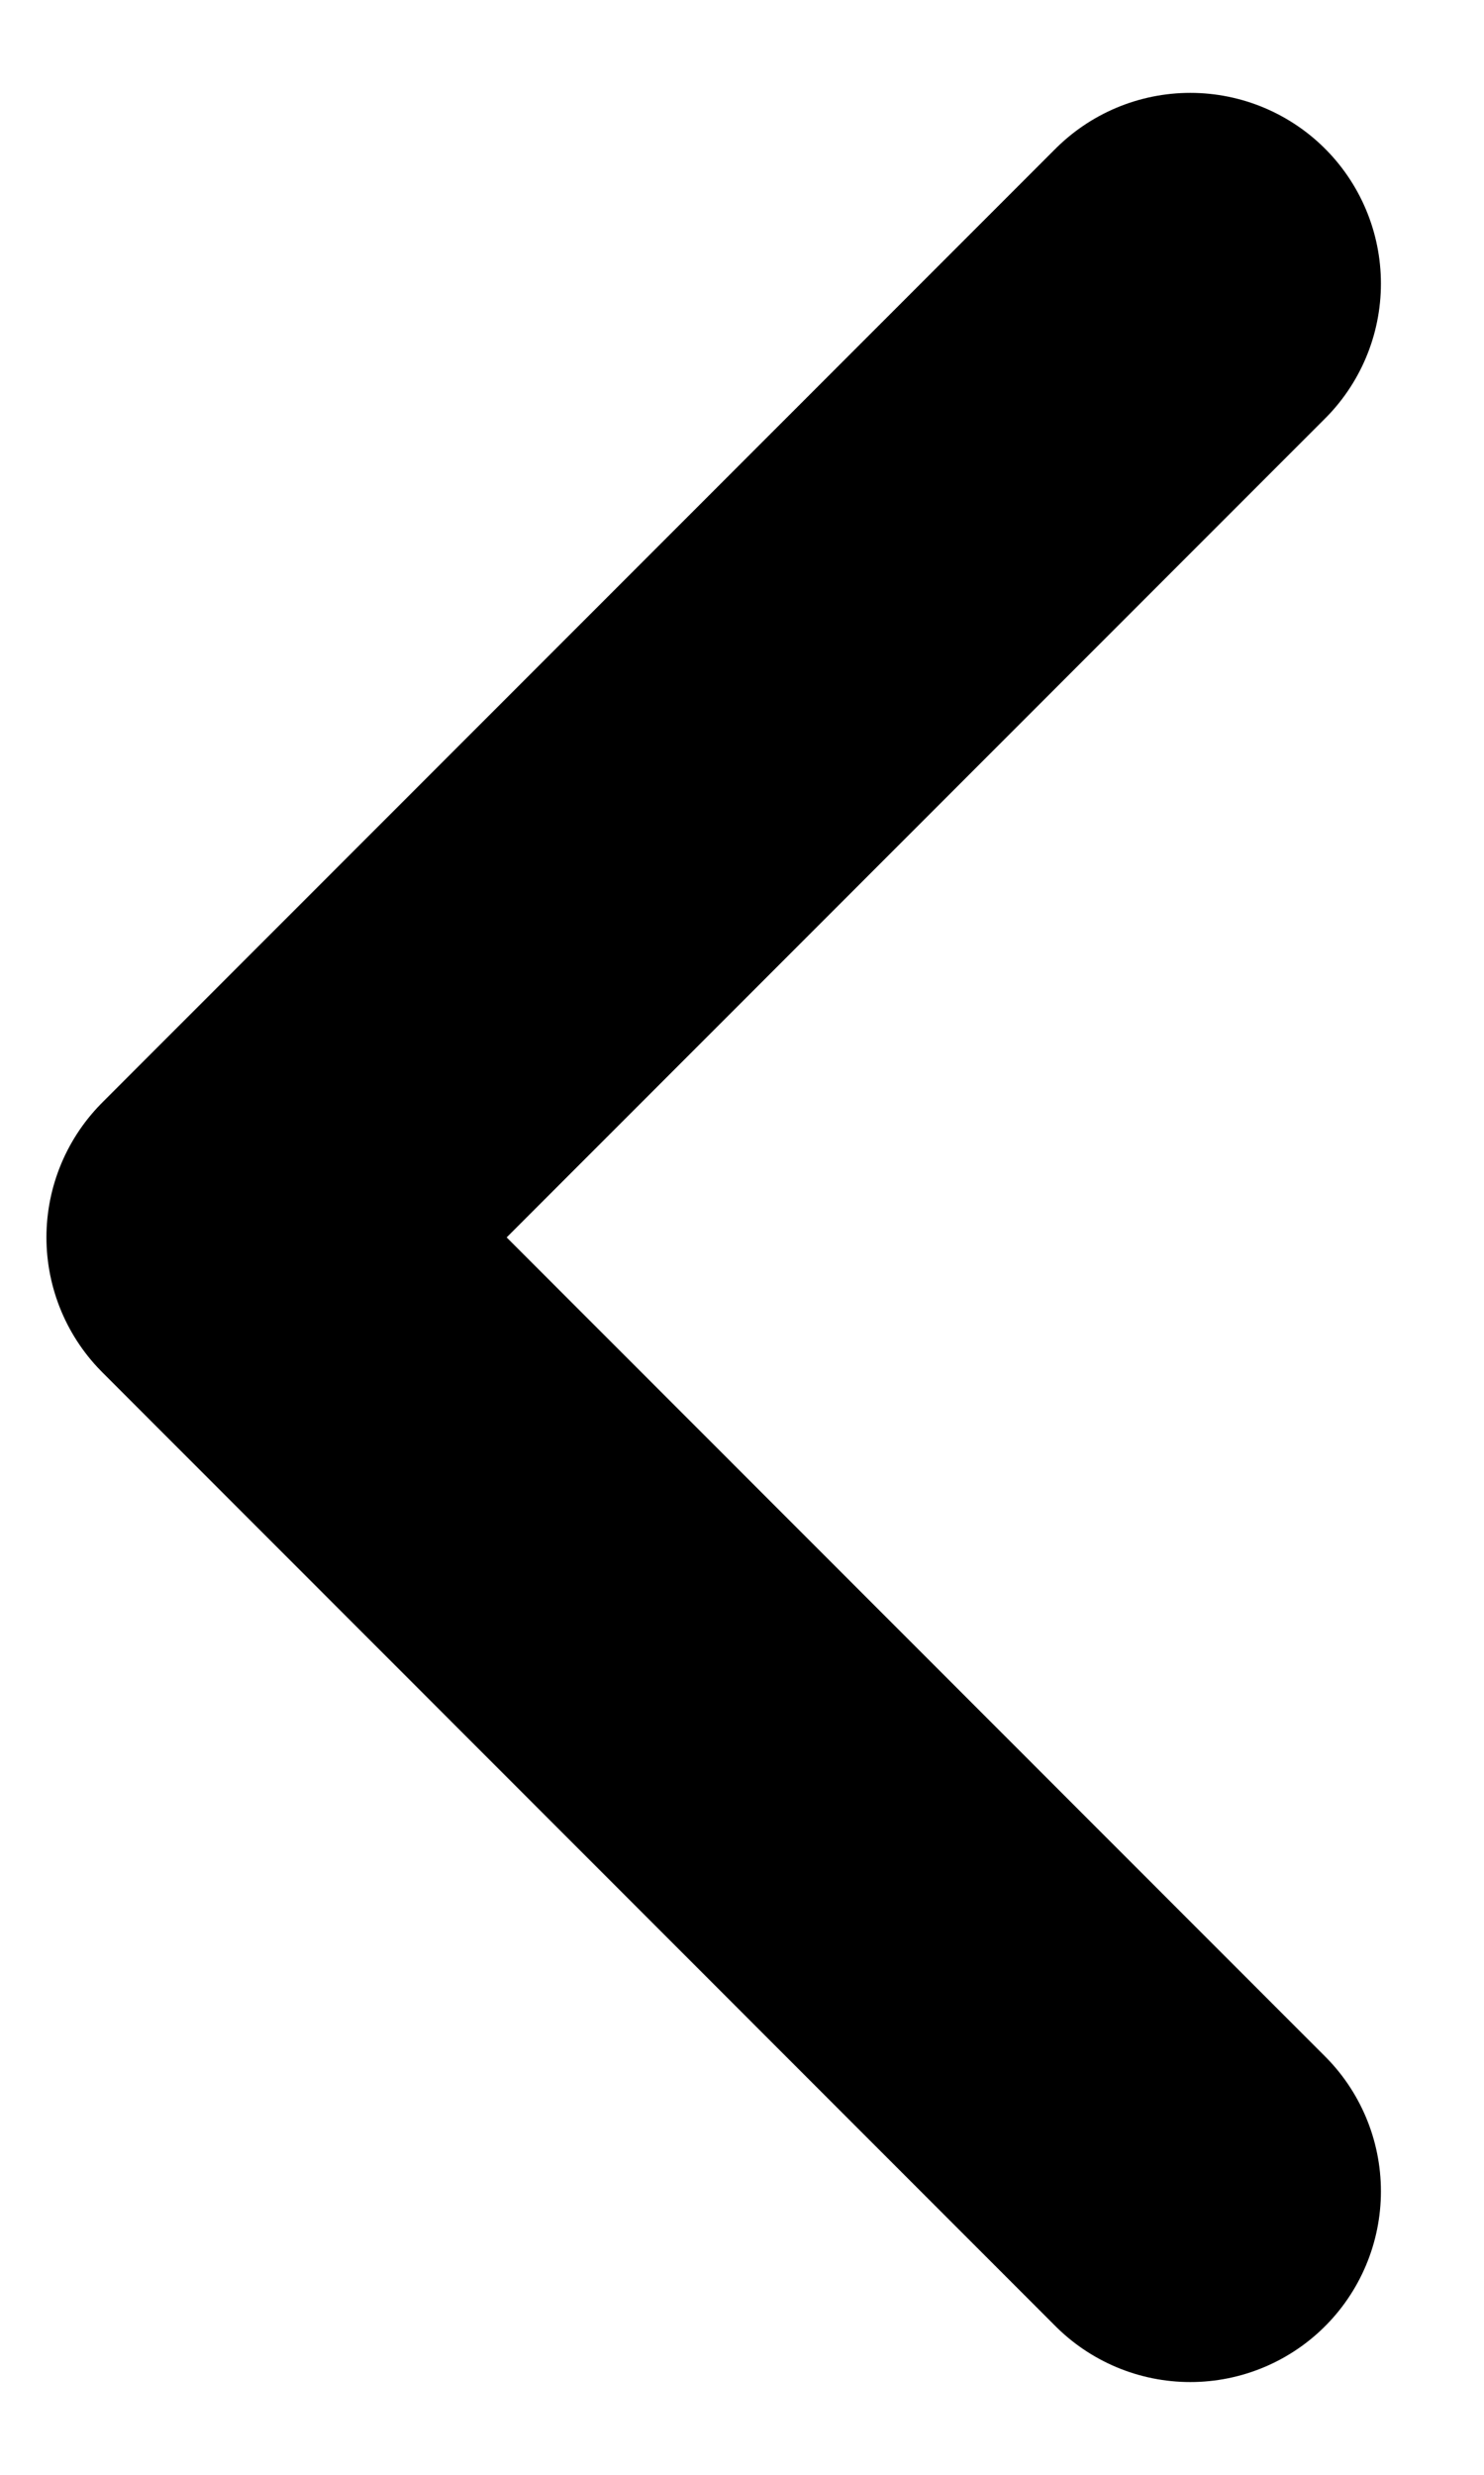 <svg width="12" height="20" viewBox="0 0 12 20" fill="none" xmlns="http://www.w3.org/2000/svg">
    <path d="M9.625 17.709L1.917 10L9.625 2.292" stroke="black" stroke-width="3.083" stroke-linecap="round" stroke-linejoin="round"/>
</svg>

